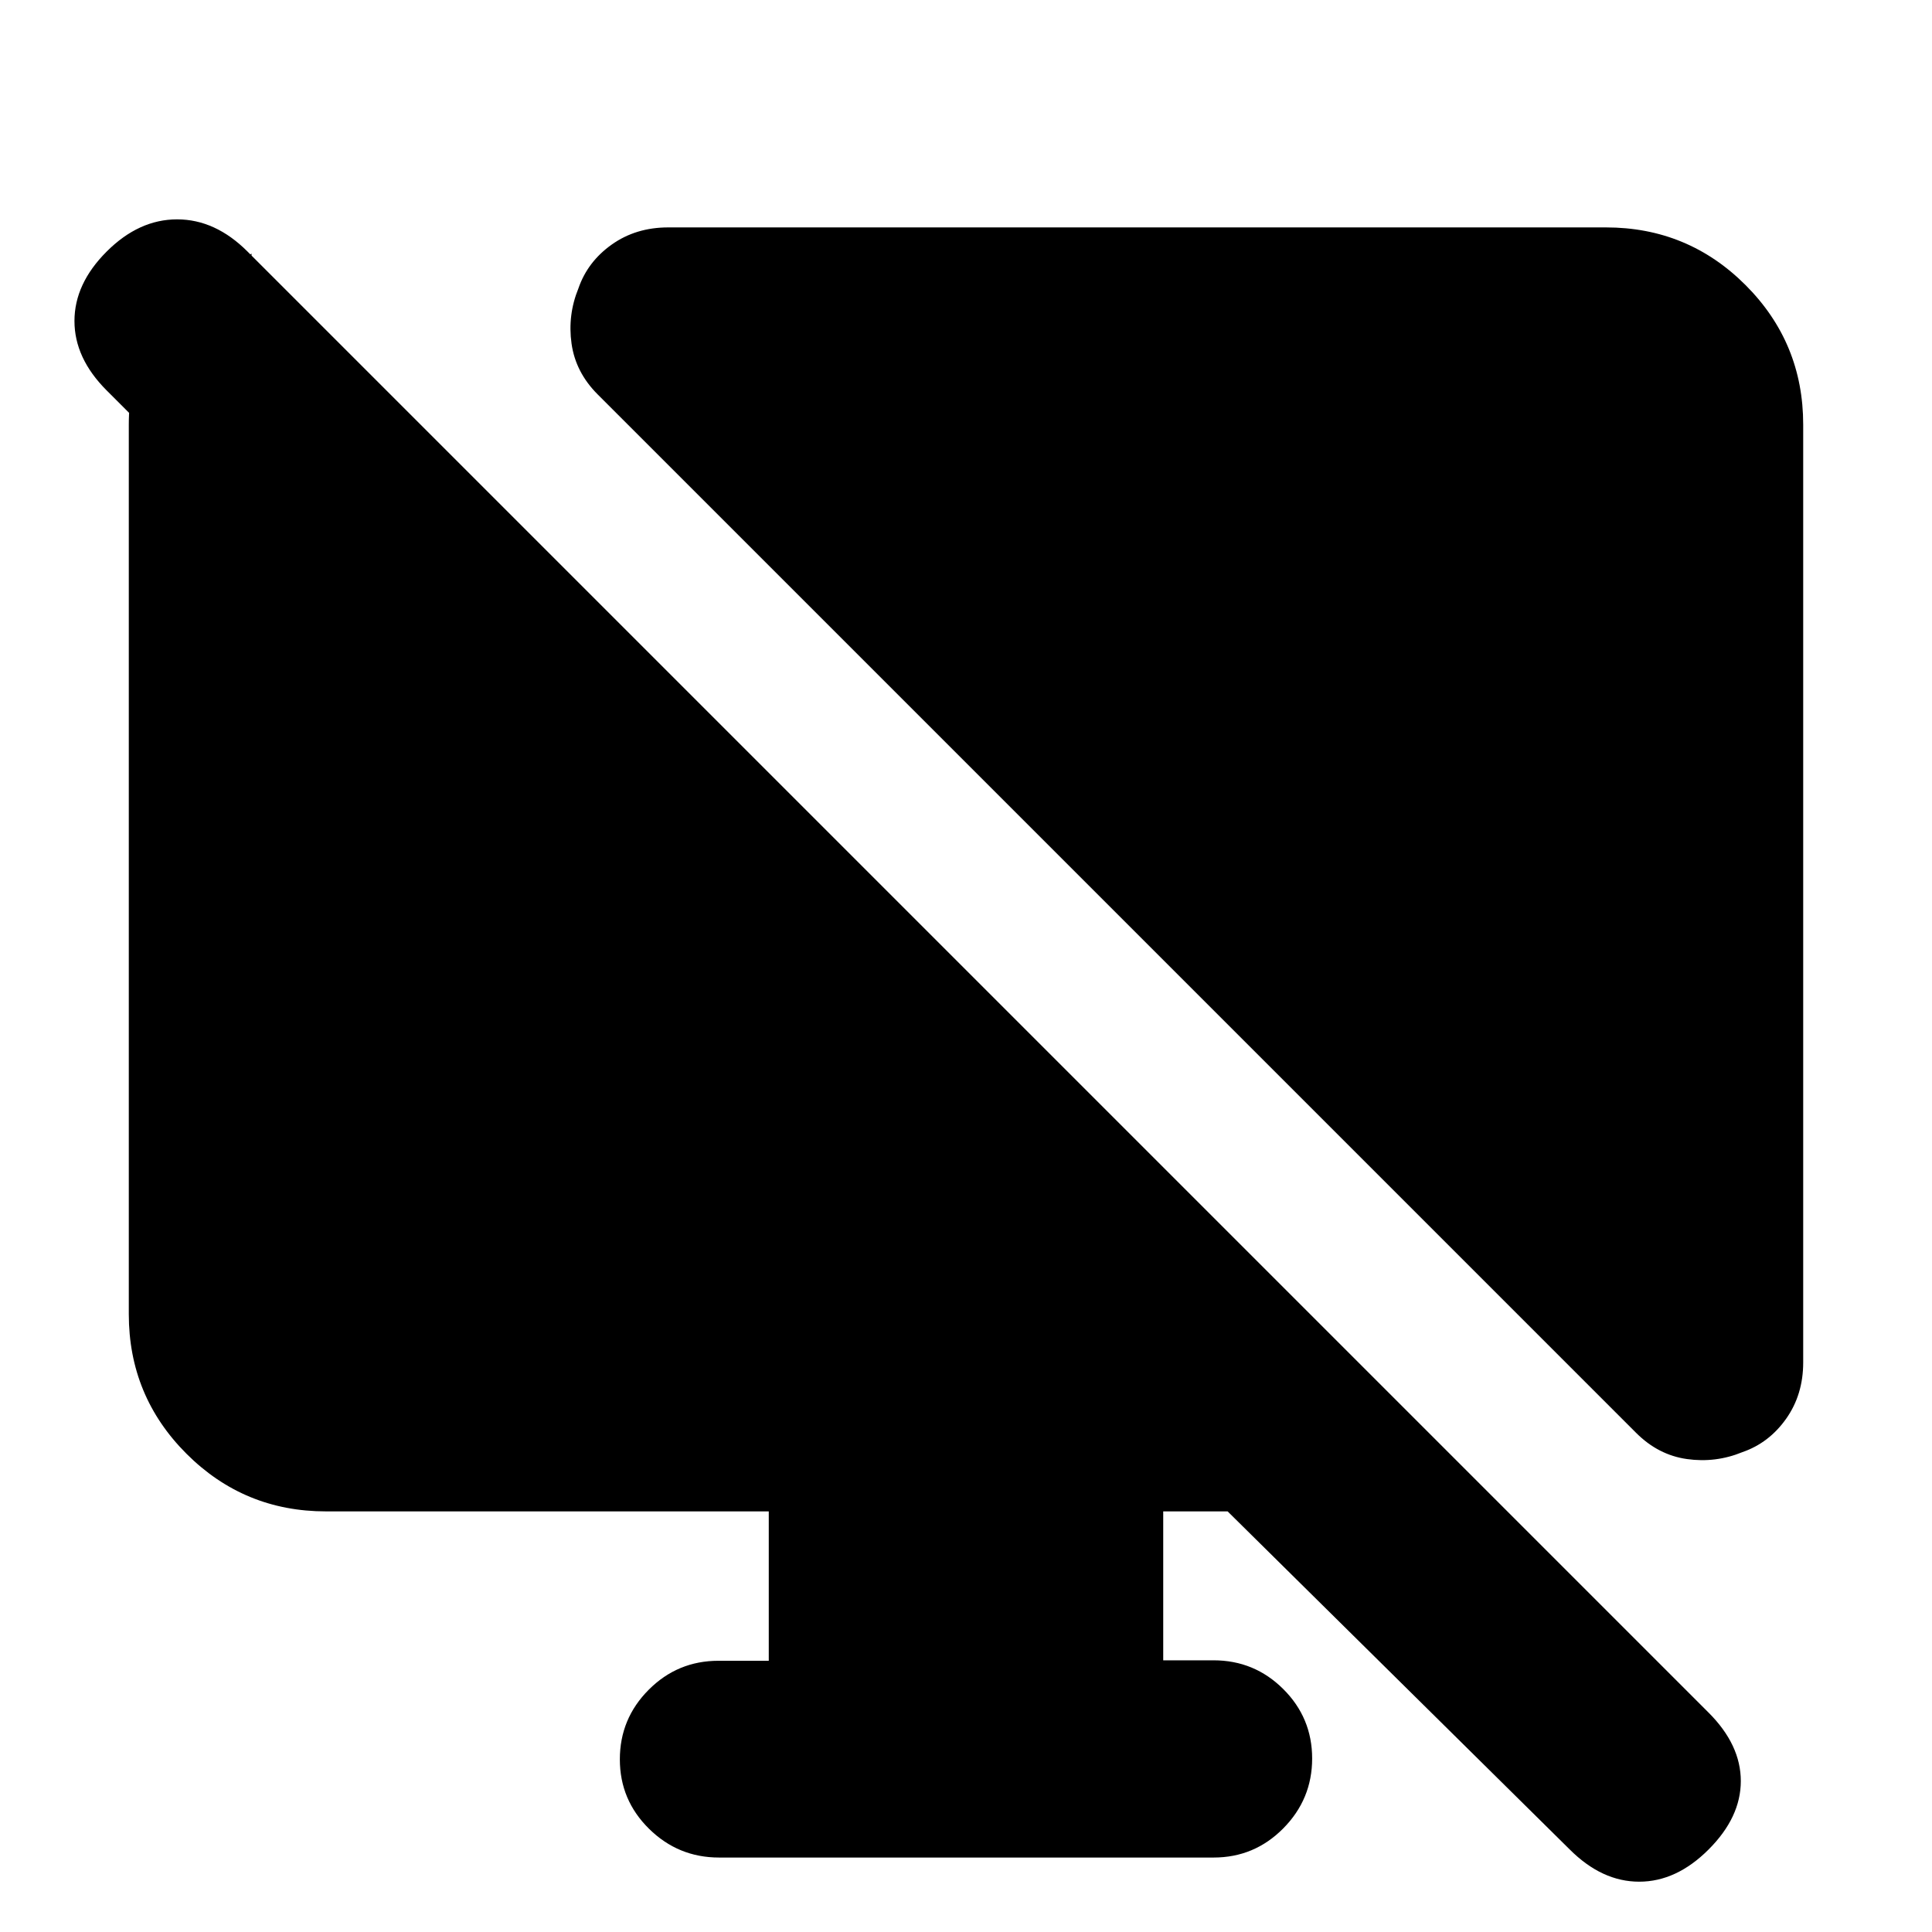 <svg xmlns="http://www.w3.org/2000/svg" height="20" viewBox="0 -960 960 960" width="20"><path d="M125-834v140l-72-72q-16-16-16-34.5T53-835q16-16 35-16t35 16l726 726q16 16 16 34t-16 34q-16 16-34.5 16T780-41L610-209h-32v74h25q20.3 0 34.65 14.29Q652-106.42 652-86.21T637.66-51.5Q623.32-37 603.04-37H357.28Q337-37 322.5-51.29T308-85.79q0-20.21 14.35-34.59 14.35-14.39 34.65-14.39h25V-209H162q-40.7 0-69.35-28.65Q64-266.3 64-307v-442q0-41.47 30.5-63.23L125-834Zm771 85v466q0 16-8.5 28t-21.75 16.57Q852.5-233 838.25-235 824-237 813-248L297-764q-11-11-13-25.25t3.43-27.5Q292-830 304-838.5t28-8.5h466q40.7 0 69.35 28.65Q896-789.7 896-749Z"/></svg>